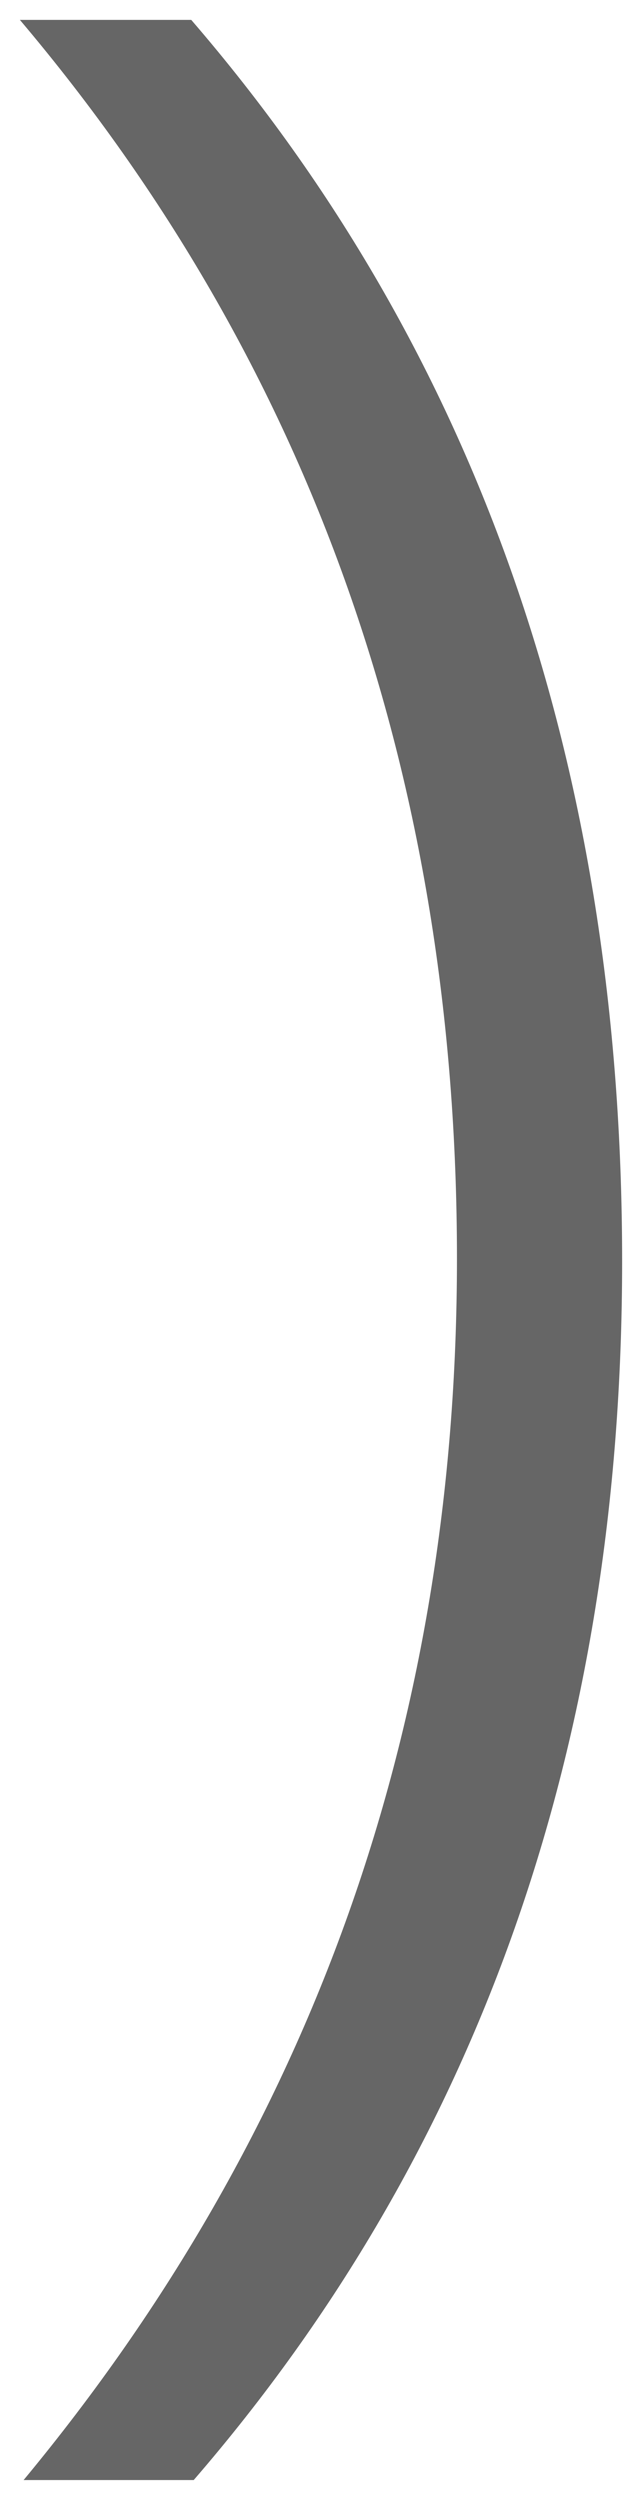 <svg version="1.1" width="16.157" height="62.875" viewBox="-0.469 0.094 16.157 62.875" xmlns="http://www.w3.org/2000/svg" xmlns:xlink="http://www.w3.org/1999/xlink">
  <!-- Exported by Scratch - http://scratch.mit.edu/ -->
  <g id="ID0.31153771886602044">
    <g id="layer1">
      <path id="path3147" fill="#666666" stroke="none" d="M 0.031 0.594 C 7.367 9.266 11.031 19.656 11.031 31.75 C 11.031 43.469 7.391 53.703 0.125 62.469 L 4.406 62.469 C 11.578 54.172 15.187 43.953 15.188 31.813 C 15.187 19.367 11.562 8.961 4.344 0.594 L 0.031 0.594 Z " stroke-width="1"/>
    </g>
  </g>
</svg>